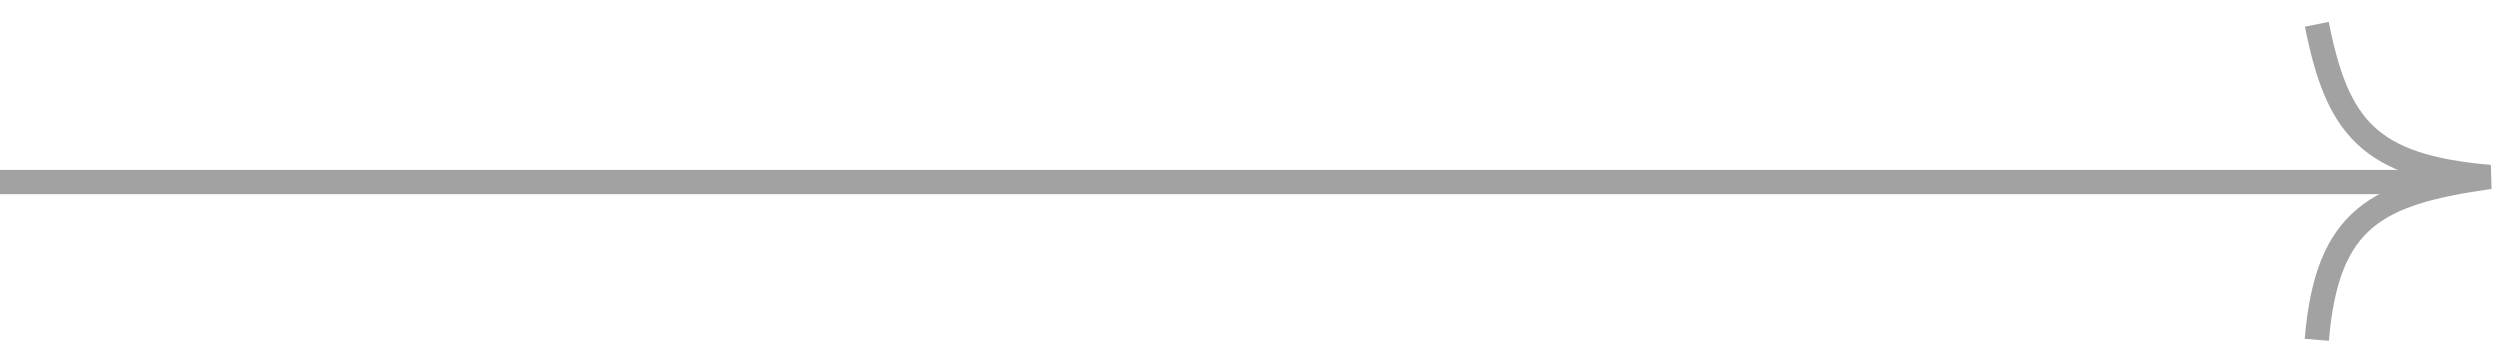 <svg width="103" height="15" viewBox="0 0 103 15" fill="none" xmlns="http://www.w3.org/2000/svg">
<line x1="4.37114e-08" y1="7.5" x2="100" y2="7.5" stroke="#A2A2A2"/>
<path d="M95.453 1C96.292 5.194 97.55 6.871 102.582 7.29C97.916 7.947 95.872 8.968 95.453 14" stroke="#A2A2A2"/>
</svg>
